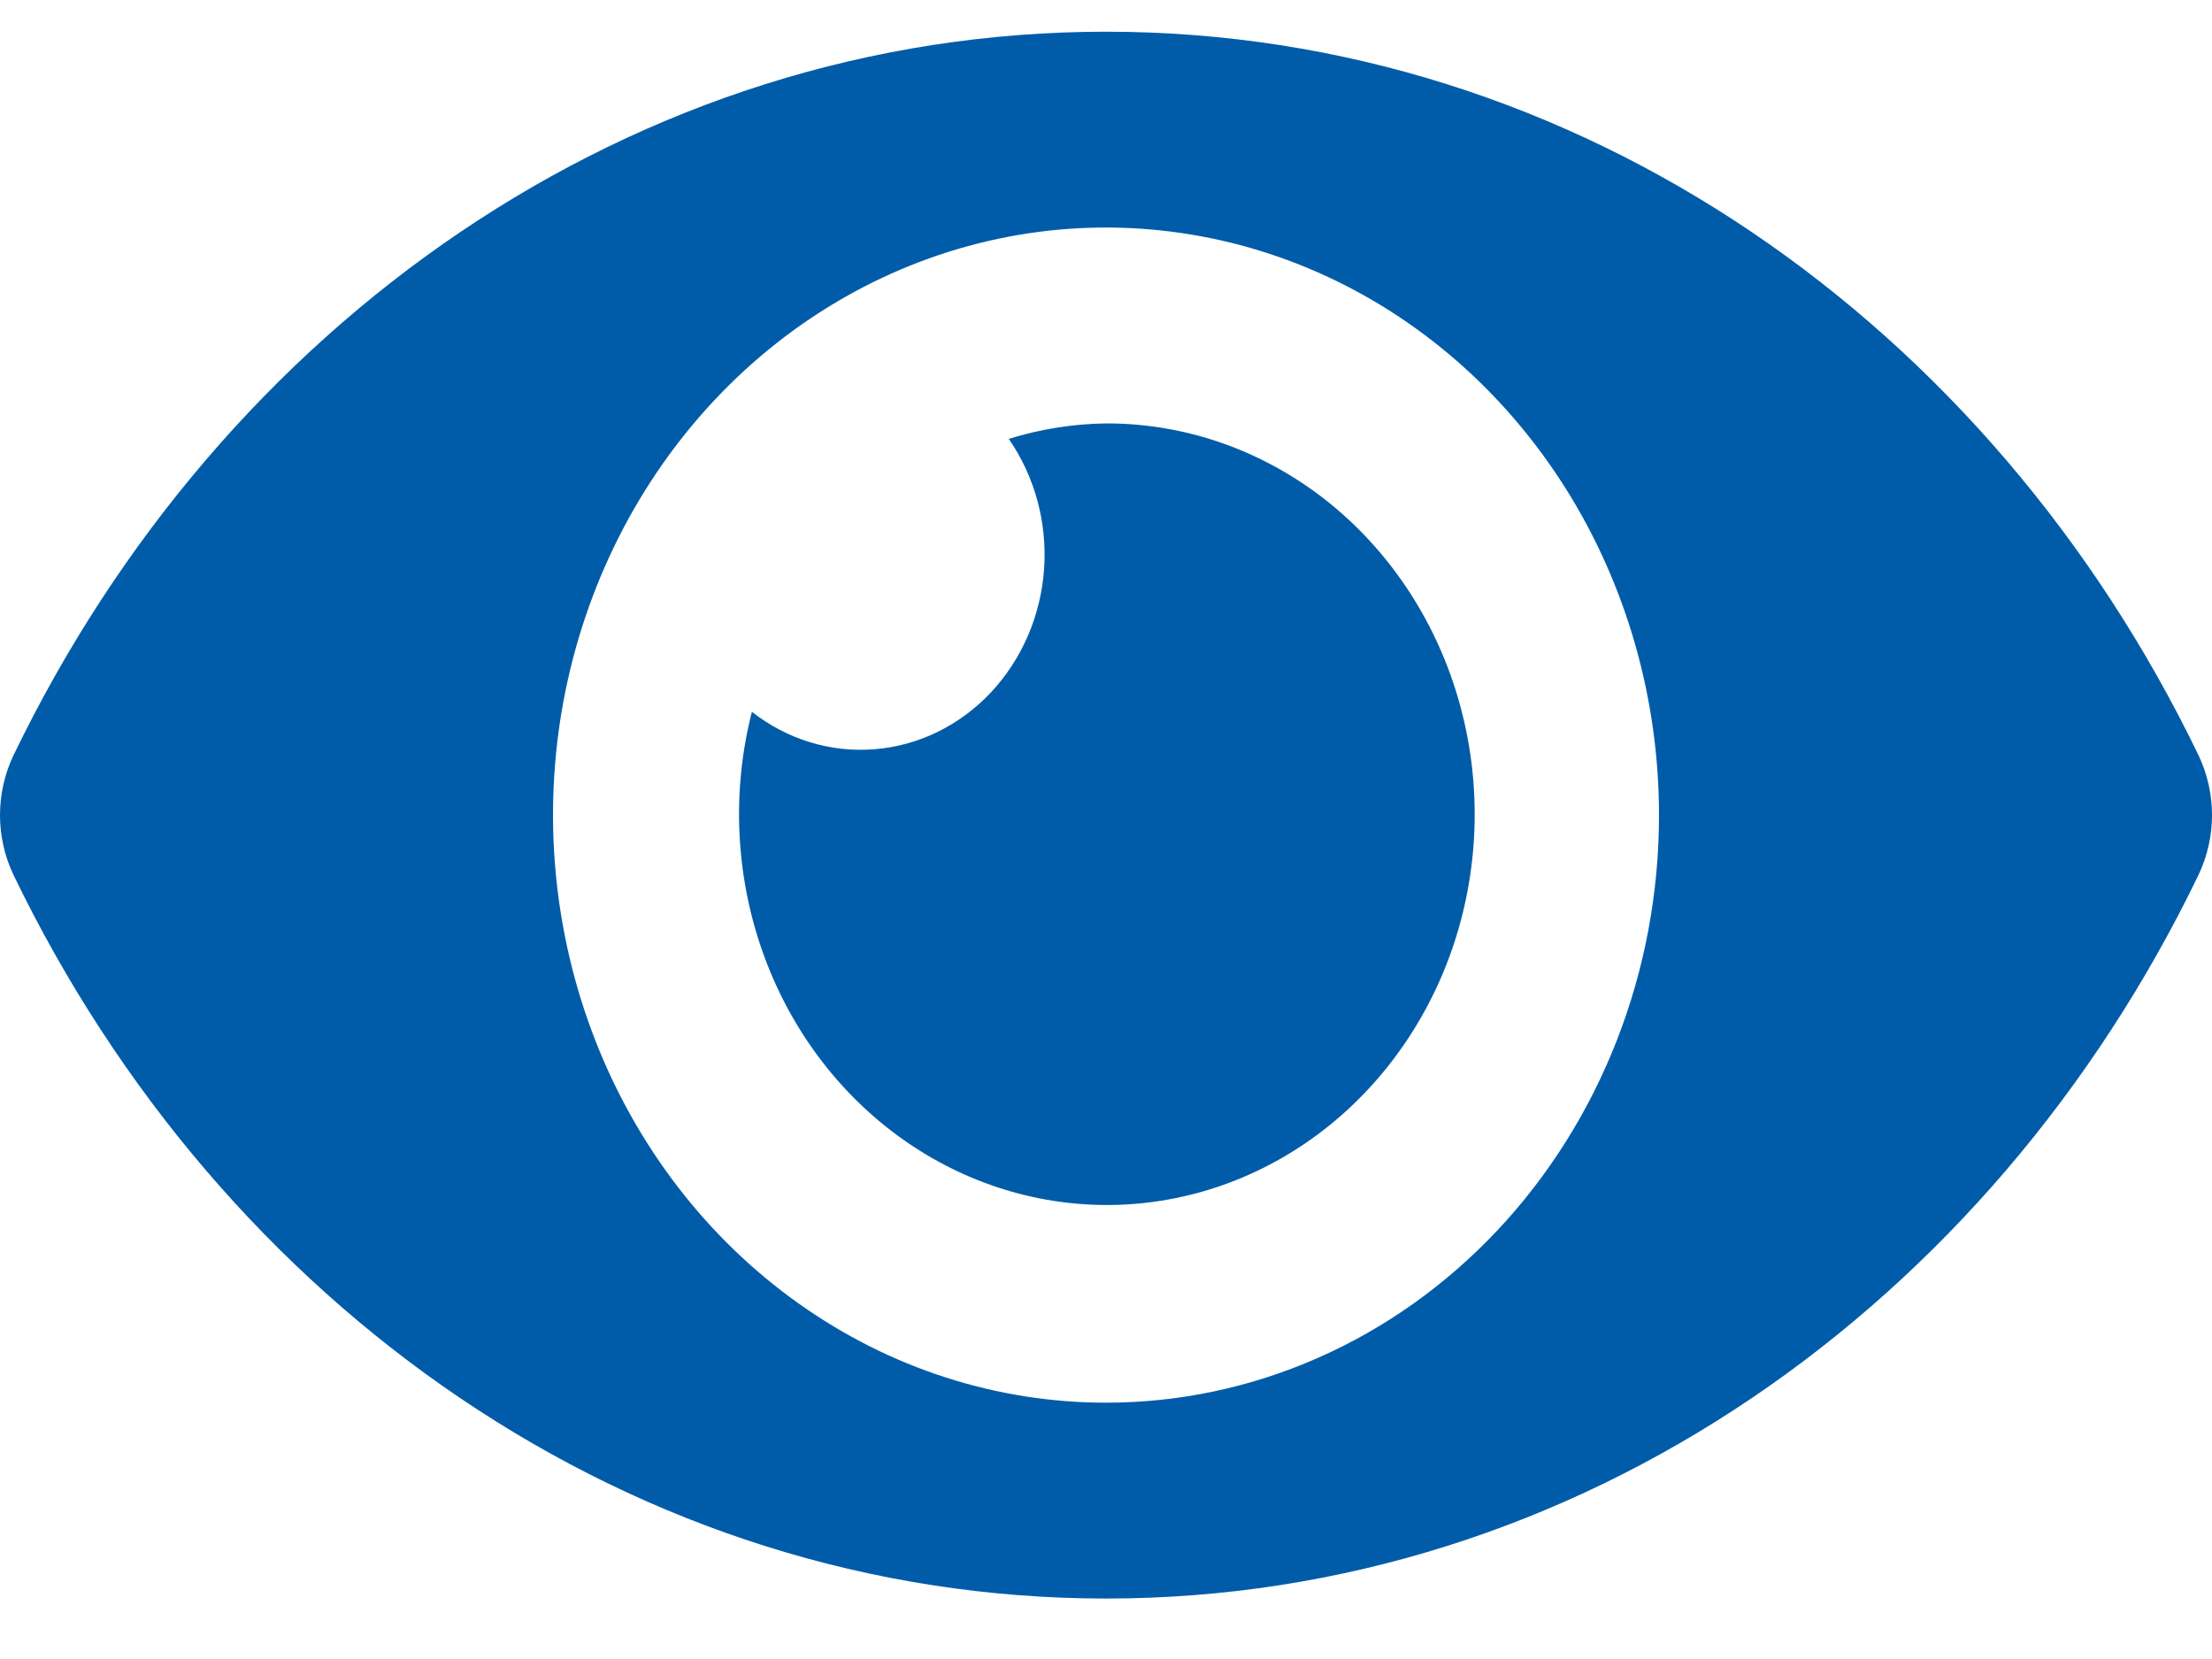 <svg width="24" height="18" viewBox="0 0 24 18" fill="none" xmlns="http://www.w3.org/2000/svg">
<path d="M23.855 8.197C21.595 3.513 17.122 0.344 12 0.344C6.878 0.344 2.403 3.515 0.145 8.198C0.05 8.398 0 8.62 0 8.844C0 9.068 0.05 9.29 0.145 9.49C2.405 14.174 6.878 17.344 12 17.344C17.122 17.344 21.597 14.172 23.855 9.49C23.95 9.289 24 9.068 24 8.844C24 8.619 23.95 8.398 23.855 8.197V8.197ZM12 15.219C10.813 15.219 9.653 14.845 8.667 14.144C7.68 13.444 6.911 12.448 6.457 11.283C6.003 10.118 5.884 8.837 6.115 7.6C6.347 6.363 6.918 5.228 7.757 4.336C8.596 3.444 9.666 2.837 10.829 2.591C11.993 2.345 13.2 2.472 14.296 2.954C15.393 3.437 16.329 4.254 16.989 5.302C17.648 6.35 18 7.583 18 8.844C18 9.681 17.846 10.51 17.544 11.284C17.243 12.057 16.801 12.76 16.244 13.352C15.686 13.944 15.025 14.414 14.297 14.734C13.568 15.055 12.788 15.219 12 15.219V15.219ZM12 4.594C11.643 4.599 11.288 4.655 10.945 4.762C11.228 5.17 11.364 5.672 11.328 6.177C11.292 6.682 11.086 7.157 10.749 7.515C10.412 7.873 9.965 8.091 9.49 8.129C9.015 8.168 8.542 8.024 8.158 7.723C7.939 8.579 7.979 9.487 8.271 10.318C8.563 11.149 9.093 11.861 9.786 12.355C10.479 12.849 11.301 13.1 12.135 13.072C12.97 13.044 13.775 12.739 14.438 12.199C15.1 11.659 15.587 10.913 15.829 10.064C16.071 9.215 16.056 8.307 15.787 7.467C15.518 6.628 15.008 5.899 14.329 5.383C13.649 4.868 12.835 4.592 12 4.594V4.594Z" fill="#005CA9"/>
</svg>
